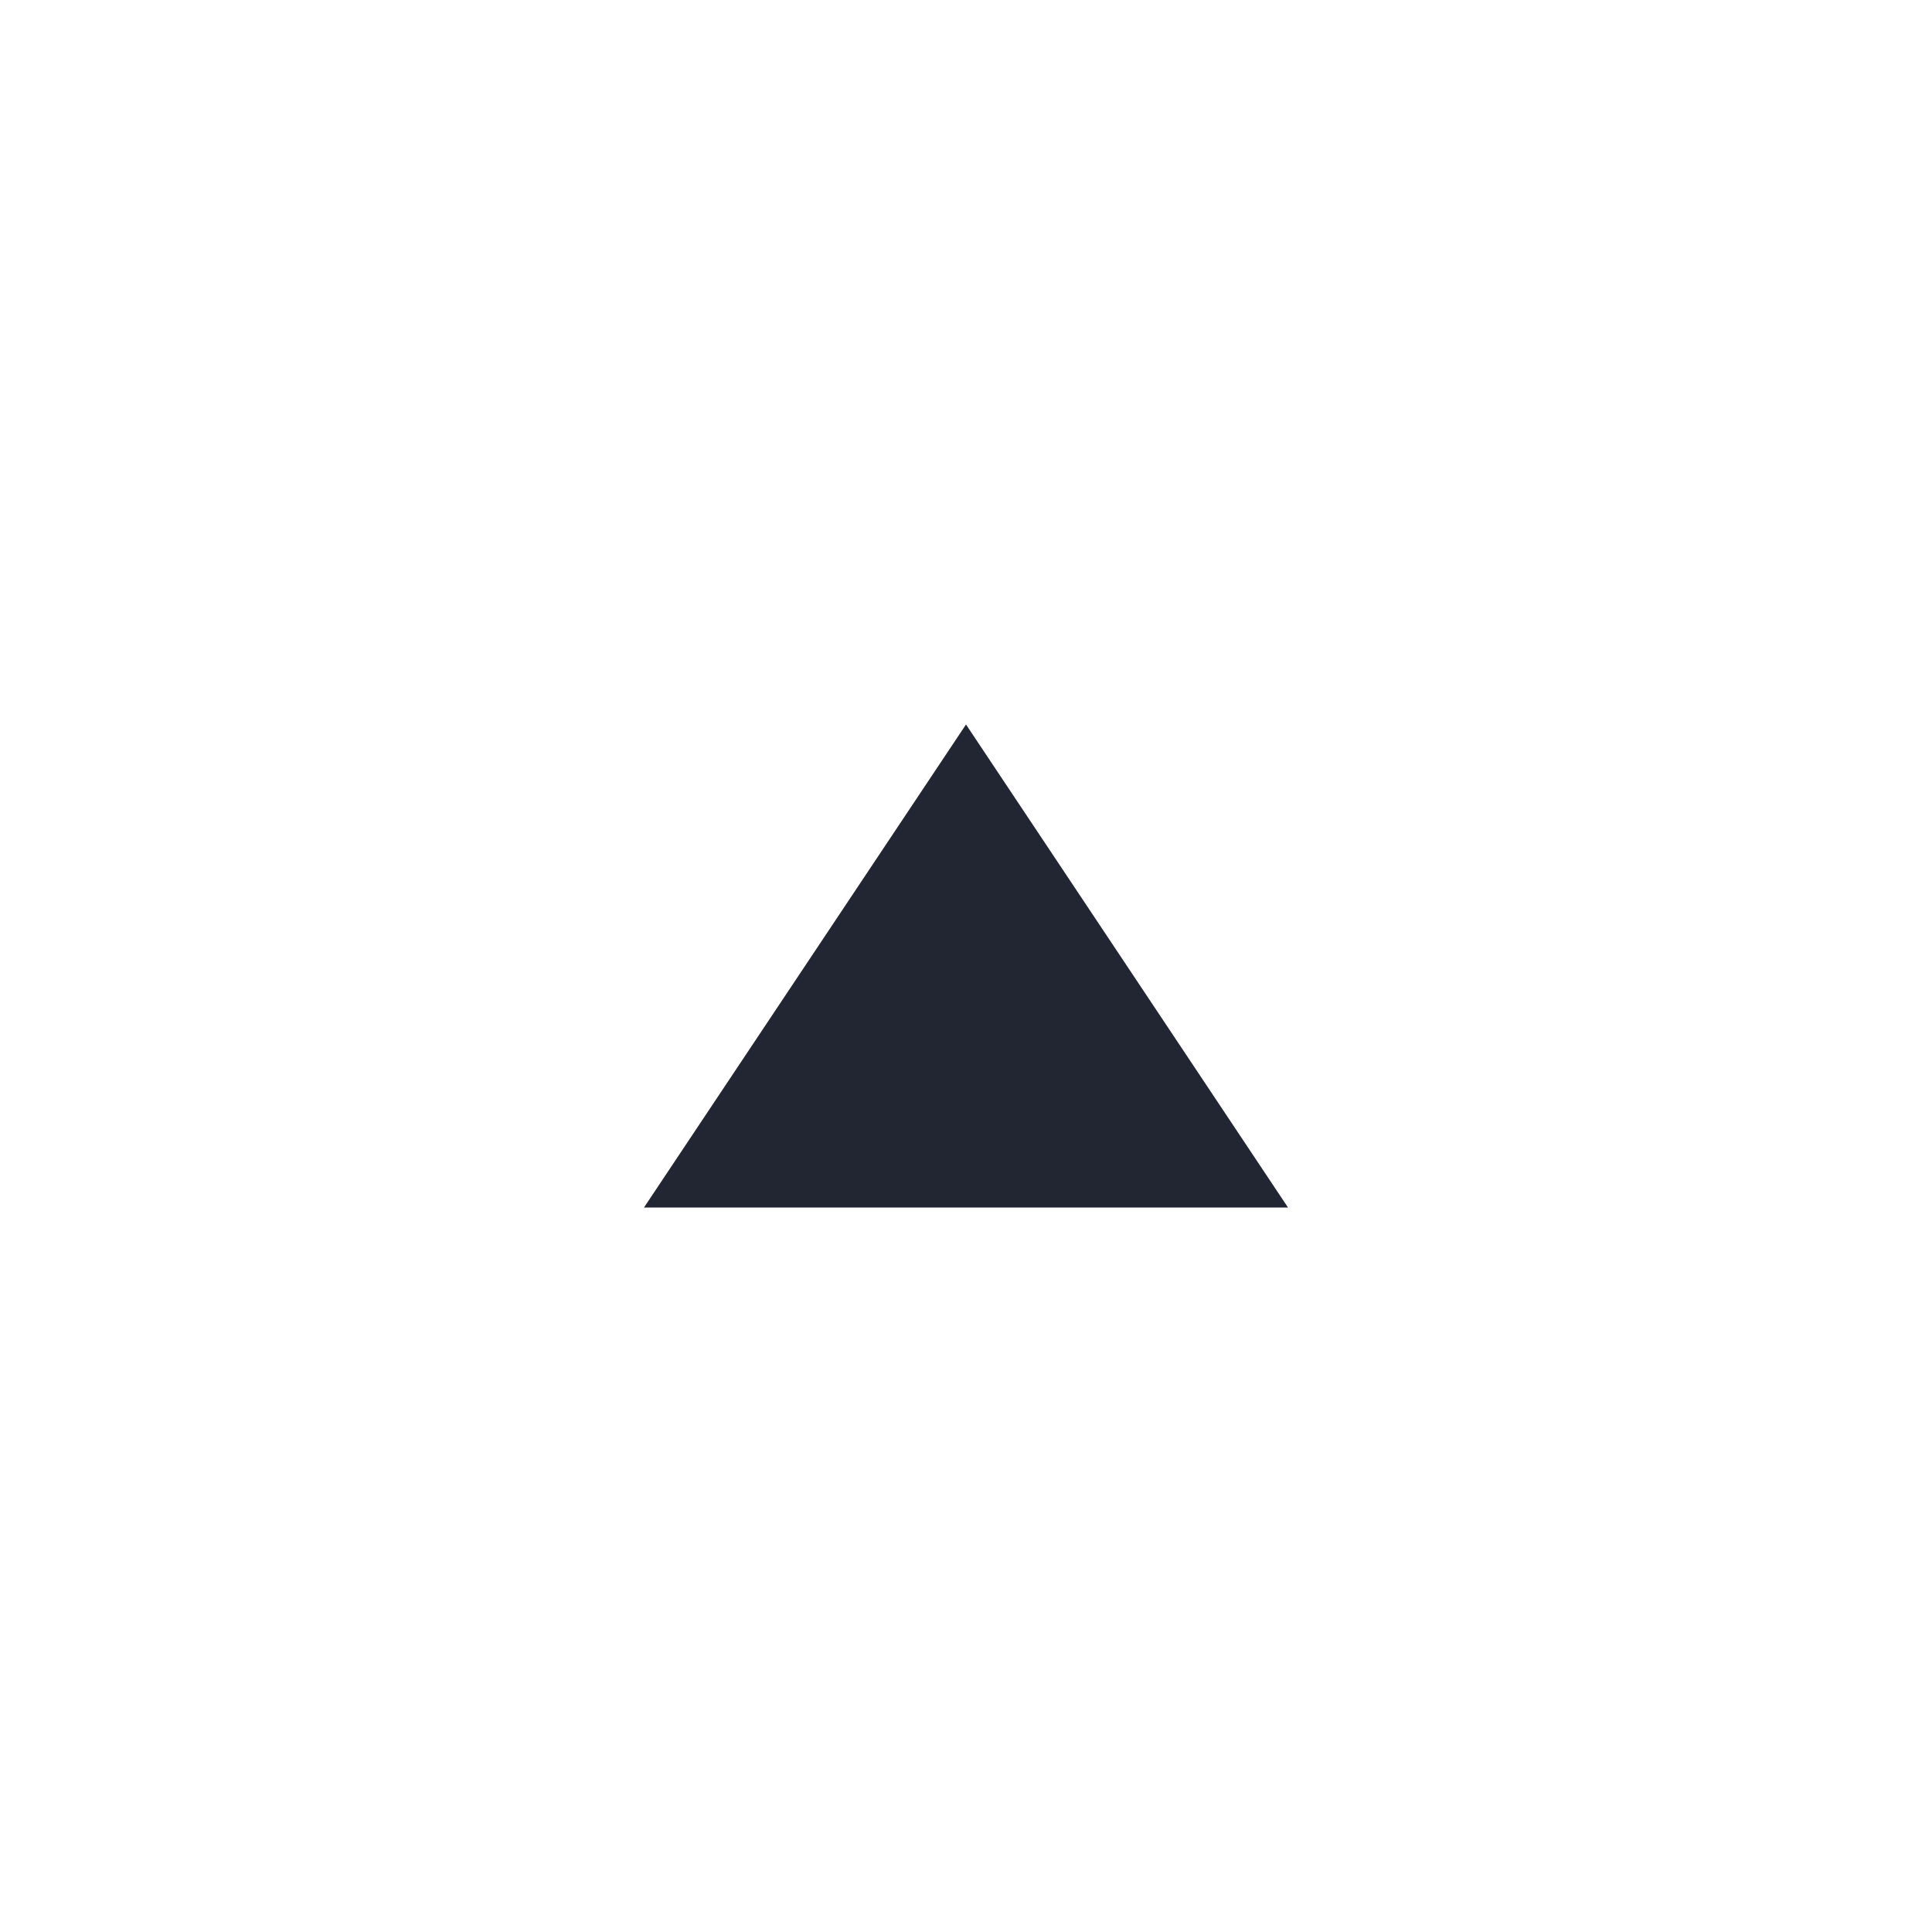 <svg xmlns="http://www.w3.org/2000/svg" width="24" height="24" viewBox="0 0 24 24"><defs><style>.a{fill:none;}.b{fill:#222532;fill-rule:evenodd;}</style></defs><rect class="a" width="24" height="24"/><path class="b" d="M7,10l4,6,4-6Z" transform="translate(23 25) rotate(180)"/></svg>